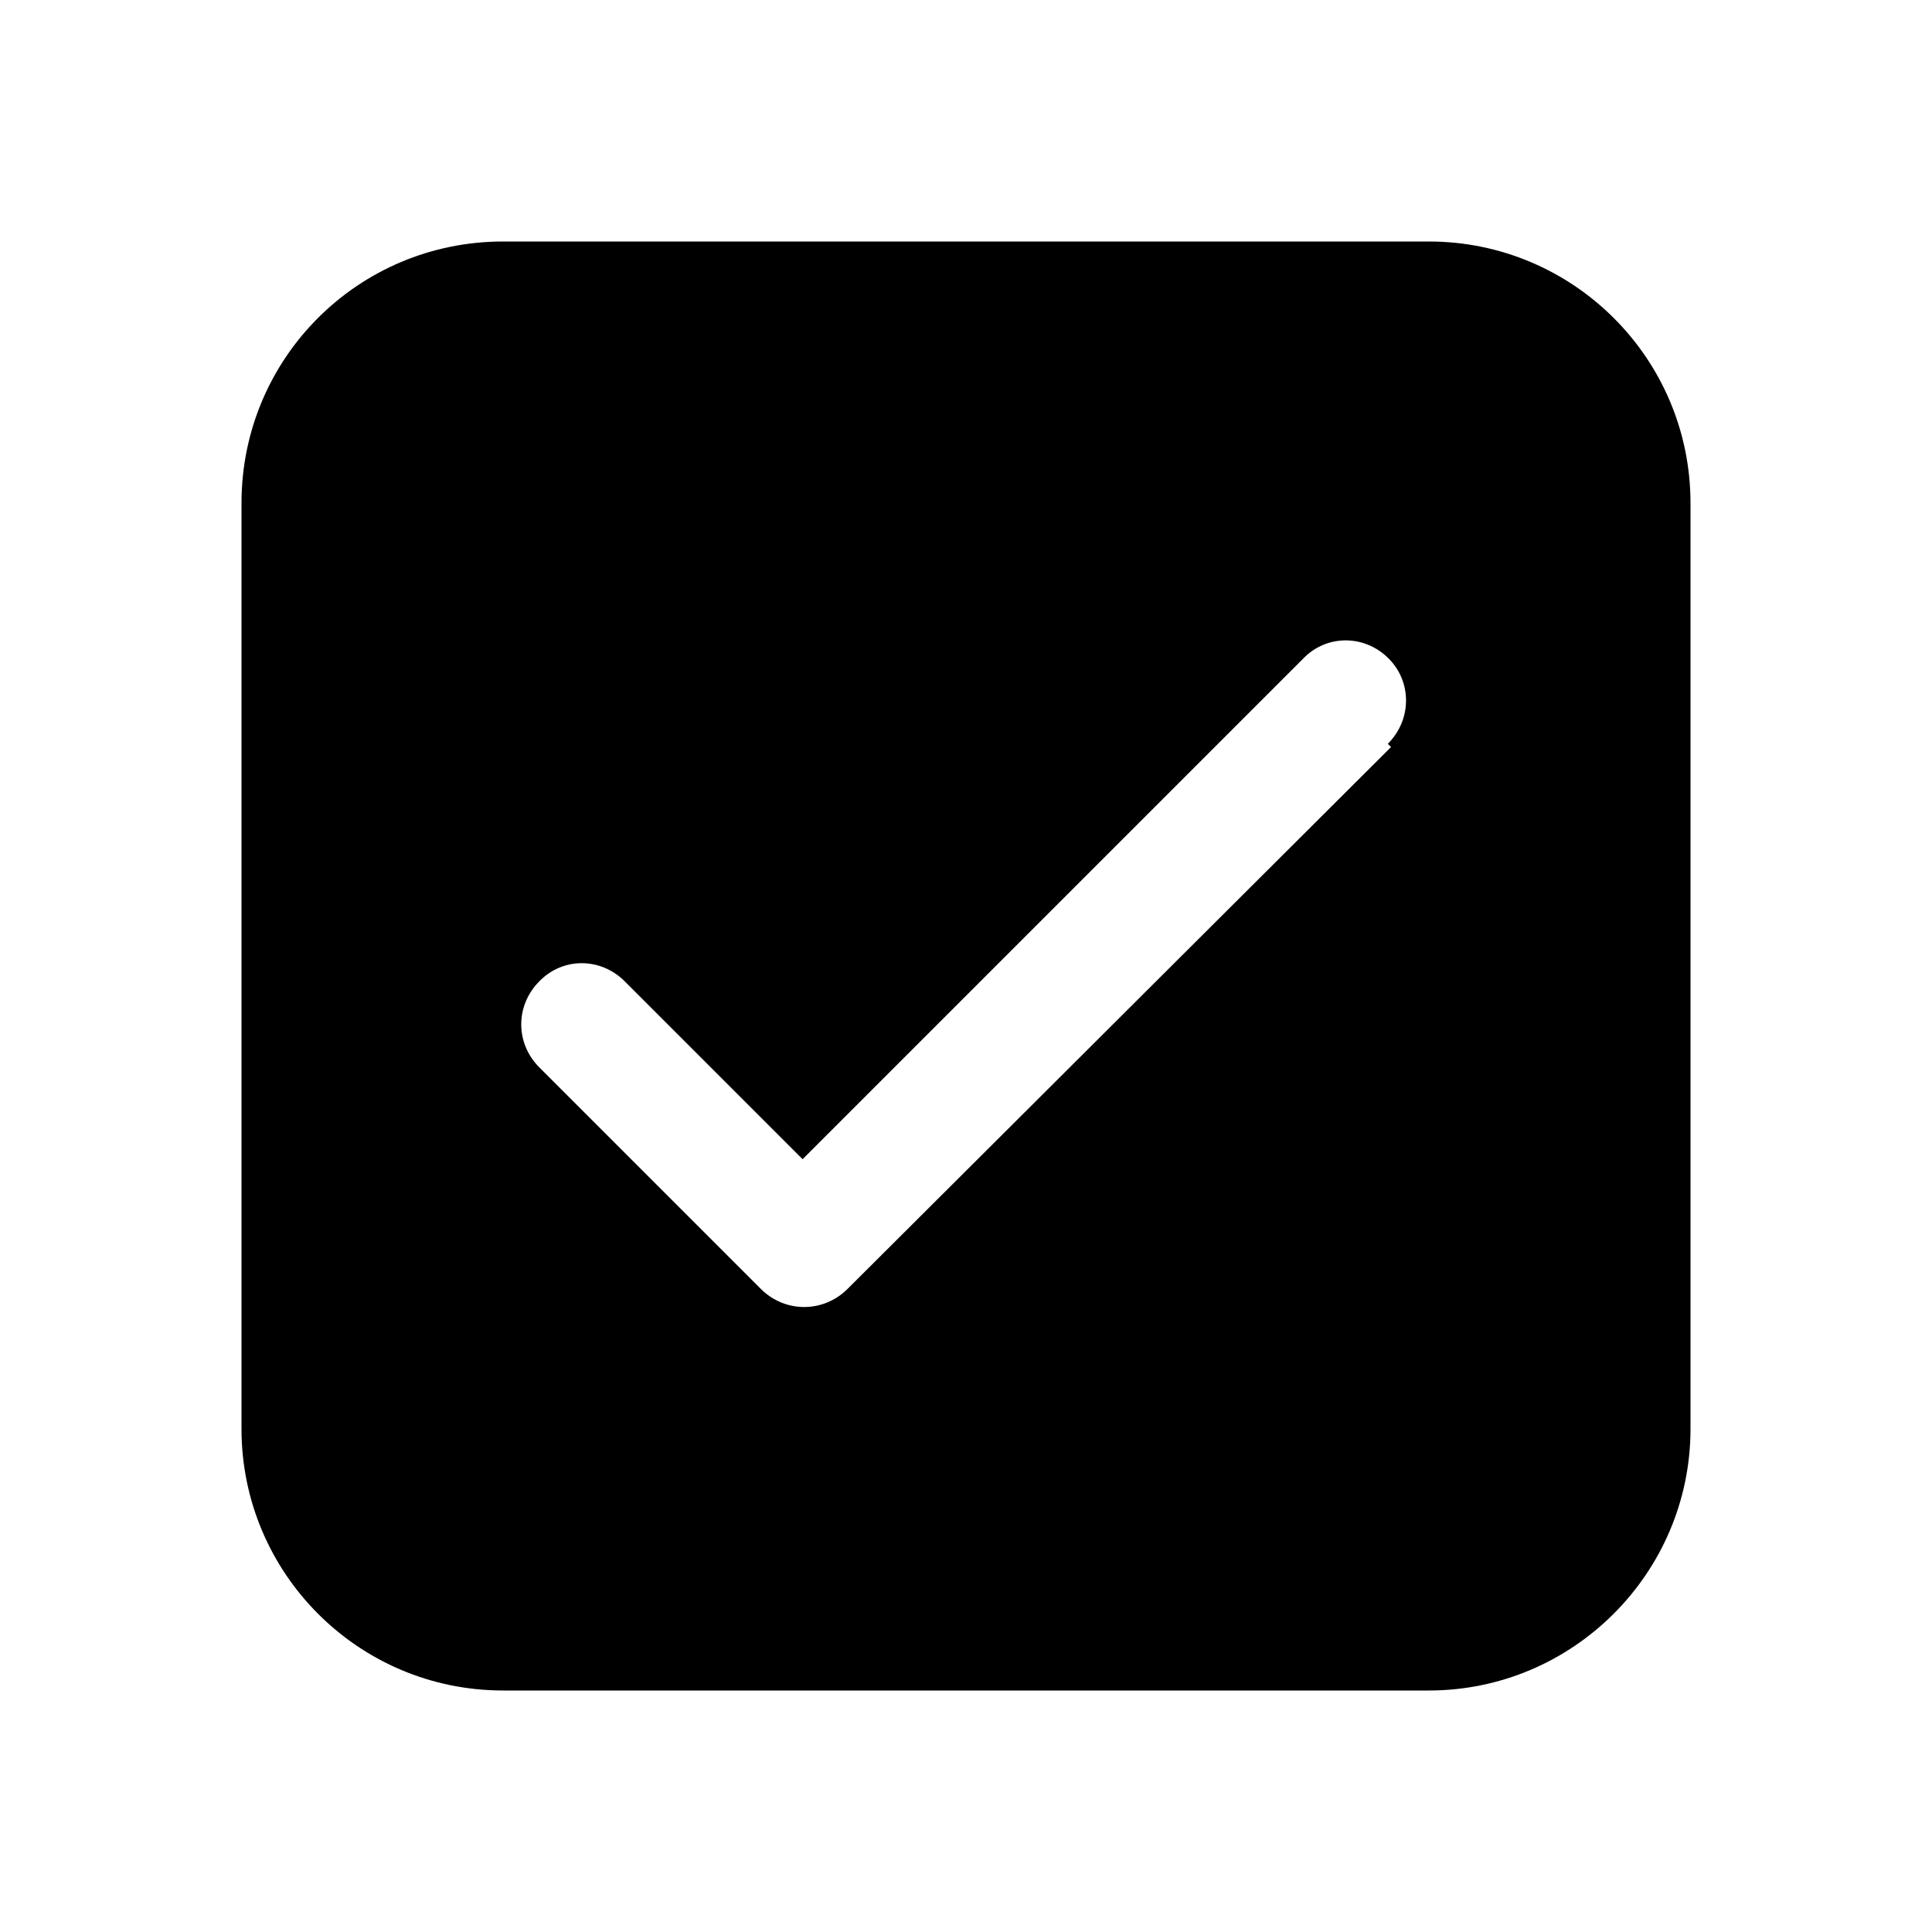 <svg viewBox="0 0 24 24" xmlns="http://www.w3.org/2000/svg"><path fill="currentColor" d="M6.25 3C4.45 3 3 4.45 3 6.25v11.5C3 19.54 4.45 21 6.25 21h11.5c1.79 0 3.25-1.46 3.25-3.25V6.25C21 4.45 19.54 3 17.75 3H6.25Zm11.03 6.28l-6.76 6.74c-.3.29-.77.29-1.07-.01L6.7 13.26c-.3-.3-.3-.77 0-1.07 .29-.3.76-.3 1.06 0l2.21 2.21 6.22-6.22c.29-.3.76-.3 1.06 0 .29.29.29.76-.01 1.06Z"/></svg>